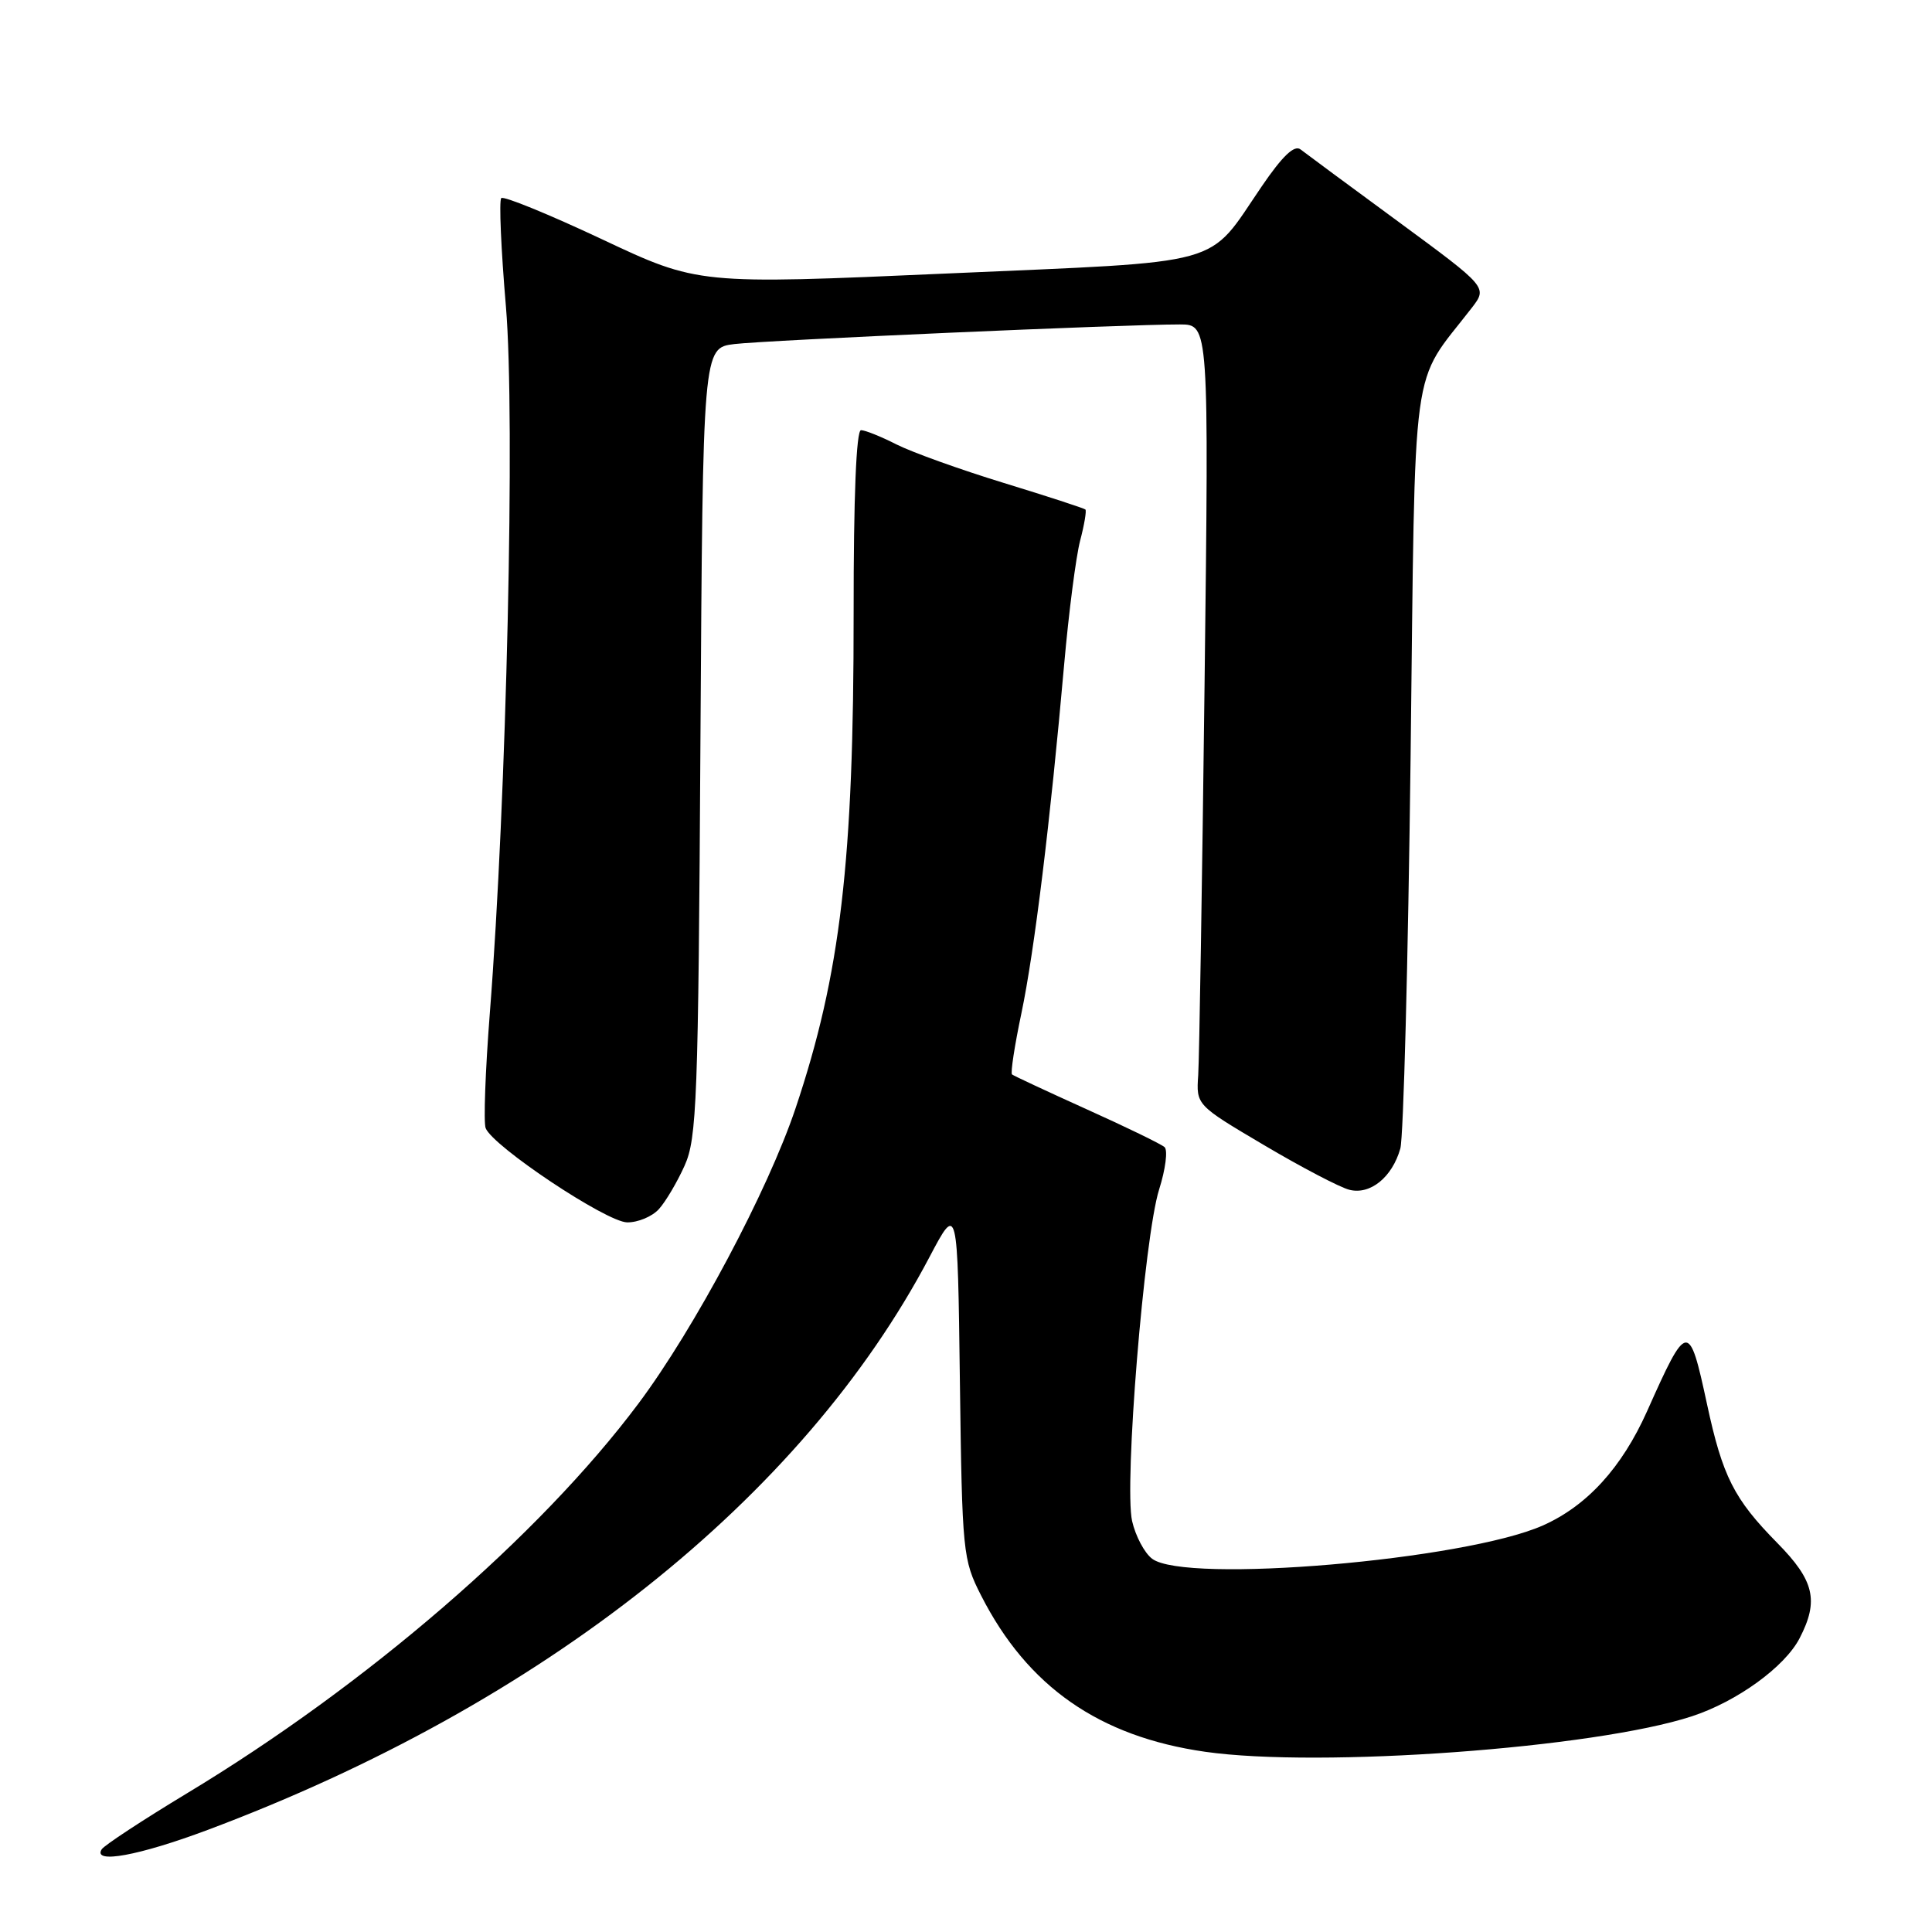 <?xml version="1.0" encoding="UTF-8" standalone="no"?>
<!DOCTYPE svg PUBLIC "-//W3C//DTD SVG 1.1//EN" "http://www.w3.org/Graphics/SVG/1.1/DTD/svg11.dtd" >
<svg xmlns="http://www.w3.org/2000/svg" xmlns:xlink="http://www.w3.org/1999/xlink" version="1.1" viewBox="0 0 256 256">
 <g >
 <path fill="currentColor"
d=" M 27.50 242.48 C 71.91 225.84 106.33 198.53 123.17 166.55 C 126.89 159.50 126.89 159.50 127.19 183.00 C 127.49 205.79 127.58 206.65 130.00 211.41 C 136.15 223.49 145.64 230.11 159.69 232.12 C 174.88 234.29 211.30 231.64 224.18 227.42 C 230.16 225.46 236.50 220.87 238.46 217.07 C 241.04 212.09 240.41 209.43 235.49 204.44 C 229.75 198.61 228.25 195.64 226.18 186.02 C 223.81 175.02 223.58 175.04 218.24 187.01 C 214.89 194.49 210.28 199.54 204.42 202.14 C 194.04 206.73 157.06 209.88 152.66 206.54 C 151.65 205.78 150.46 203.53 150.01 201.55 C 148.93 196.76 151.61 163.90 153.59 157.61 C 154.44 154.93 154.76 152.40 154.31 152.00 C 153.87 151.60 149.22 149.34 144.00 146.99 C 138.78 144.63 134.32 142.55 134.10 142.37 C 133.88 142.19 134.44 138.54 135.34 134.27 C 137.06 126.08 139.17 108.86 141.01 88.00 C 141.62 81.12 142.57 73.77 143.12 71.65 C 143.68 69.53 143.99 67.67 143.82 67.51 C 143.64 67.35 138.78 65.76 133.00 63.99 C 127.22 62.22 120.83 59.92 118.79 58.89 C 116.75 57.85 114.63 57.00 114.09 57.00 C 113.46 57.00 113.10 65.90 113.11 81.25 C 113.13 114.15 111.38 129.07 105.42 146.84 C 101.77 157.73 92.02 176.06 84.58 186.00 C 71.50 203.48 48.56 223.28 24.78 237.62 C 18.89 241.18 13.80 244.52 13.47 245.05 C 12.26 247.01 18.39 245.89 27.50 242.48 Z  M 87.31 160.21 C 88.20 159.23 89.73 156.64 90.71 154.46 C 92.34 150.85 92.53 145.88 92.81 98.30 C 93.13 46.10 93.13 46.10 97.31 45.59 C 101.51 45.08 149.11 42.98 156.35 42.99 C 160.19 43.00 160.19 43.00 159.61 90.75 C 159.29 117.01 158.91 140.28 158.77 142.46 C 158.50 146.42 158.50 146.42 167.50 151.74 C 172.45 154.67 177.53 157.33 178.79 157.65 C 181.56 158.36 184.47 156.00 185.55 152.19 C 185.97 150.71 186.58 127.42 186.91 100.42 C 187.56 46.03 186.84 51.38 195.02 40.79 C 197.11 38.07 197.11 38.07 185.31 29.39 C 178.81 24.62 172.97 20.30 172.33 19.80 C 171.51 19.16 169.93 20.67 167.19 24.69 C 159.82 35.48 163.05 34.58 125.50 36.24 C 92.50 37.70 92.50 37.70 79.74 31.69 C 72.72 28.39 66.73 25.94 66.42 26.25 C 66.11 26.56 66.39 33.04 67.04 40.65 C 68.28 55.34 67.13 105.88 64.90 134.30 C 64.31 141.89 64.06 148.72 64.35 149.48 C 65.28 151.89 80.35 161.93 83.10 161.97 C 84.52 161.99 86.42 161.20 87.31 160.21 Z "/>
</g>
</svg>